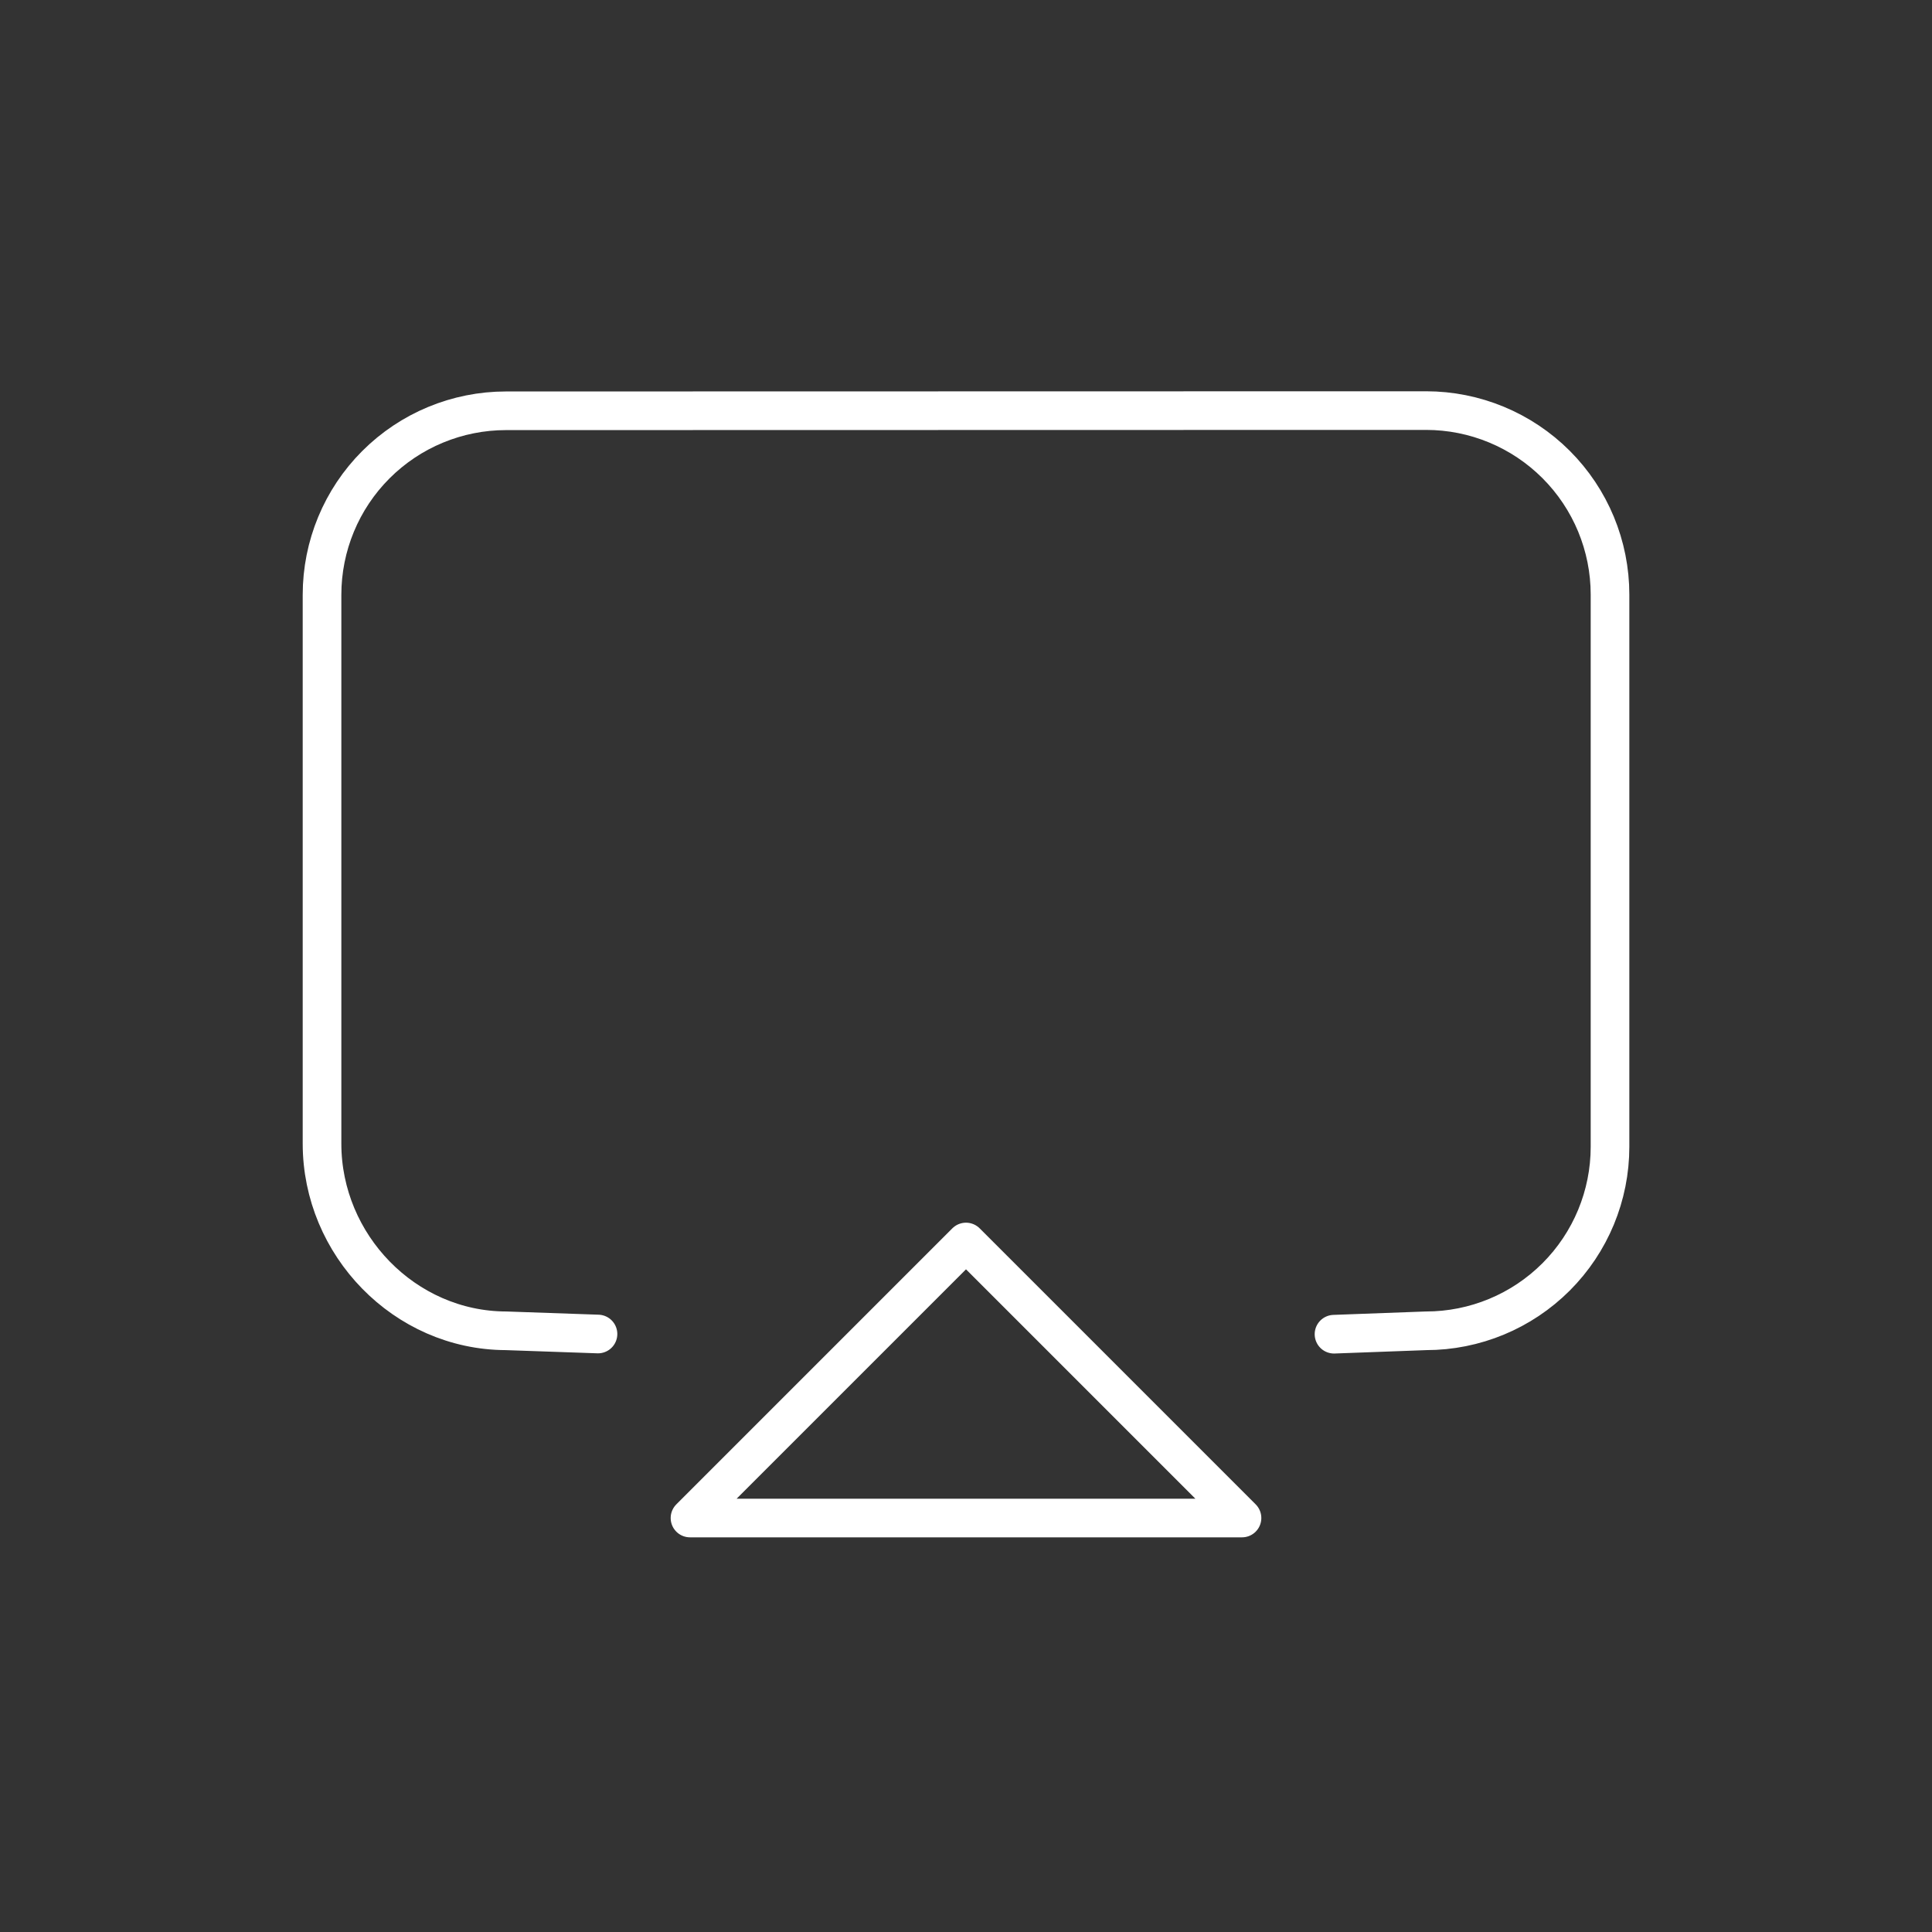 <svg width="50" height="50" viewBox="0 0 50 50" fill="none" xmlns="http://www.w3.org/2000/svg">
<rect x="0" y="0" width="50" height="50" fill="#333333" stroke="none"/>
<path d="M15.476 34.524L13.095 34.441C10.472 34.433 8.334 32.221 8.334 29.598V15.393C8.334 14.13 8.835 12.919 9.728 12.026C10.621 11.133 11.832 10.631 13.095 10.631L36.905 10.626C38.168 10.626 39.379 11.128 40.272 12.021C41.165 12.914 41.667 14.125 41.667 15.388V29.679C41.667 30.942 41.165 32.153 40.272 33.046C39.379 33.939 38.168 34.441 36.905 34.441L34.524 34.529" stroke="white" stroke-linecap="round" stroke-linejoin="round"/>
<path fill-rule="evenodd" clip-rule="evenodd" d="M25 32.143L17.857 39.286H32.143L25 32.143Z" stroke="white" stroke-linecap="round" stroke-linejoin="round"/>
</svg>
